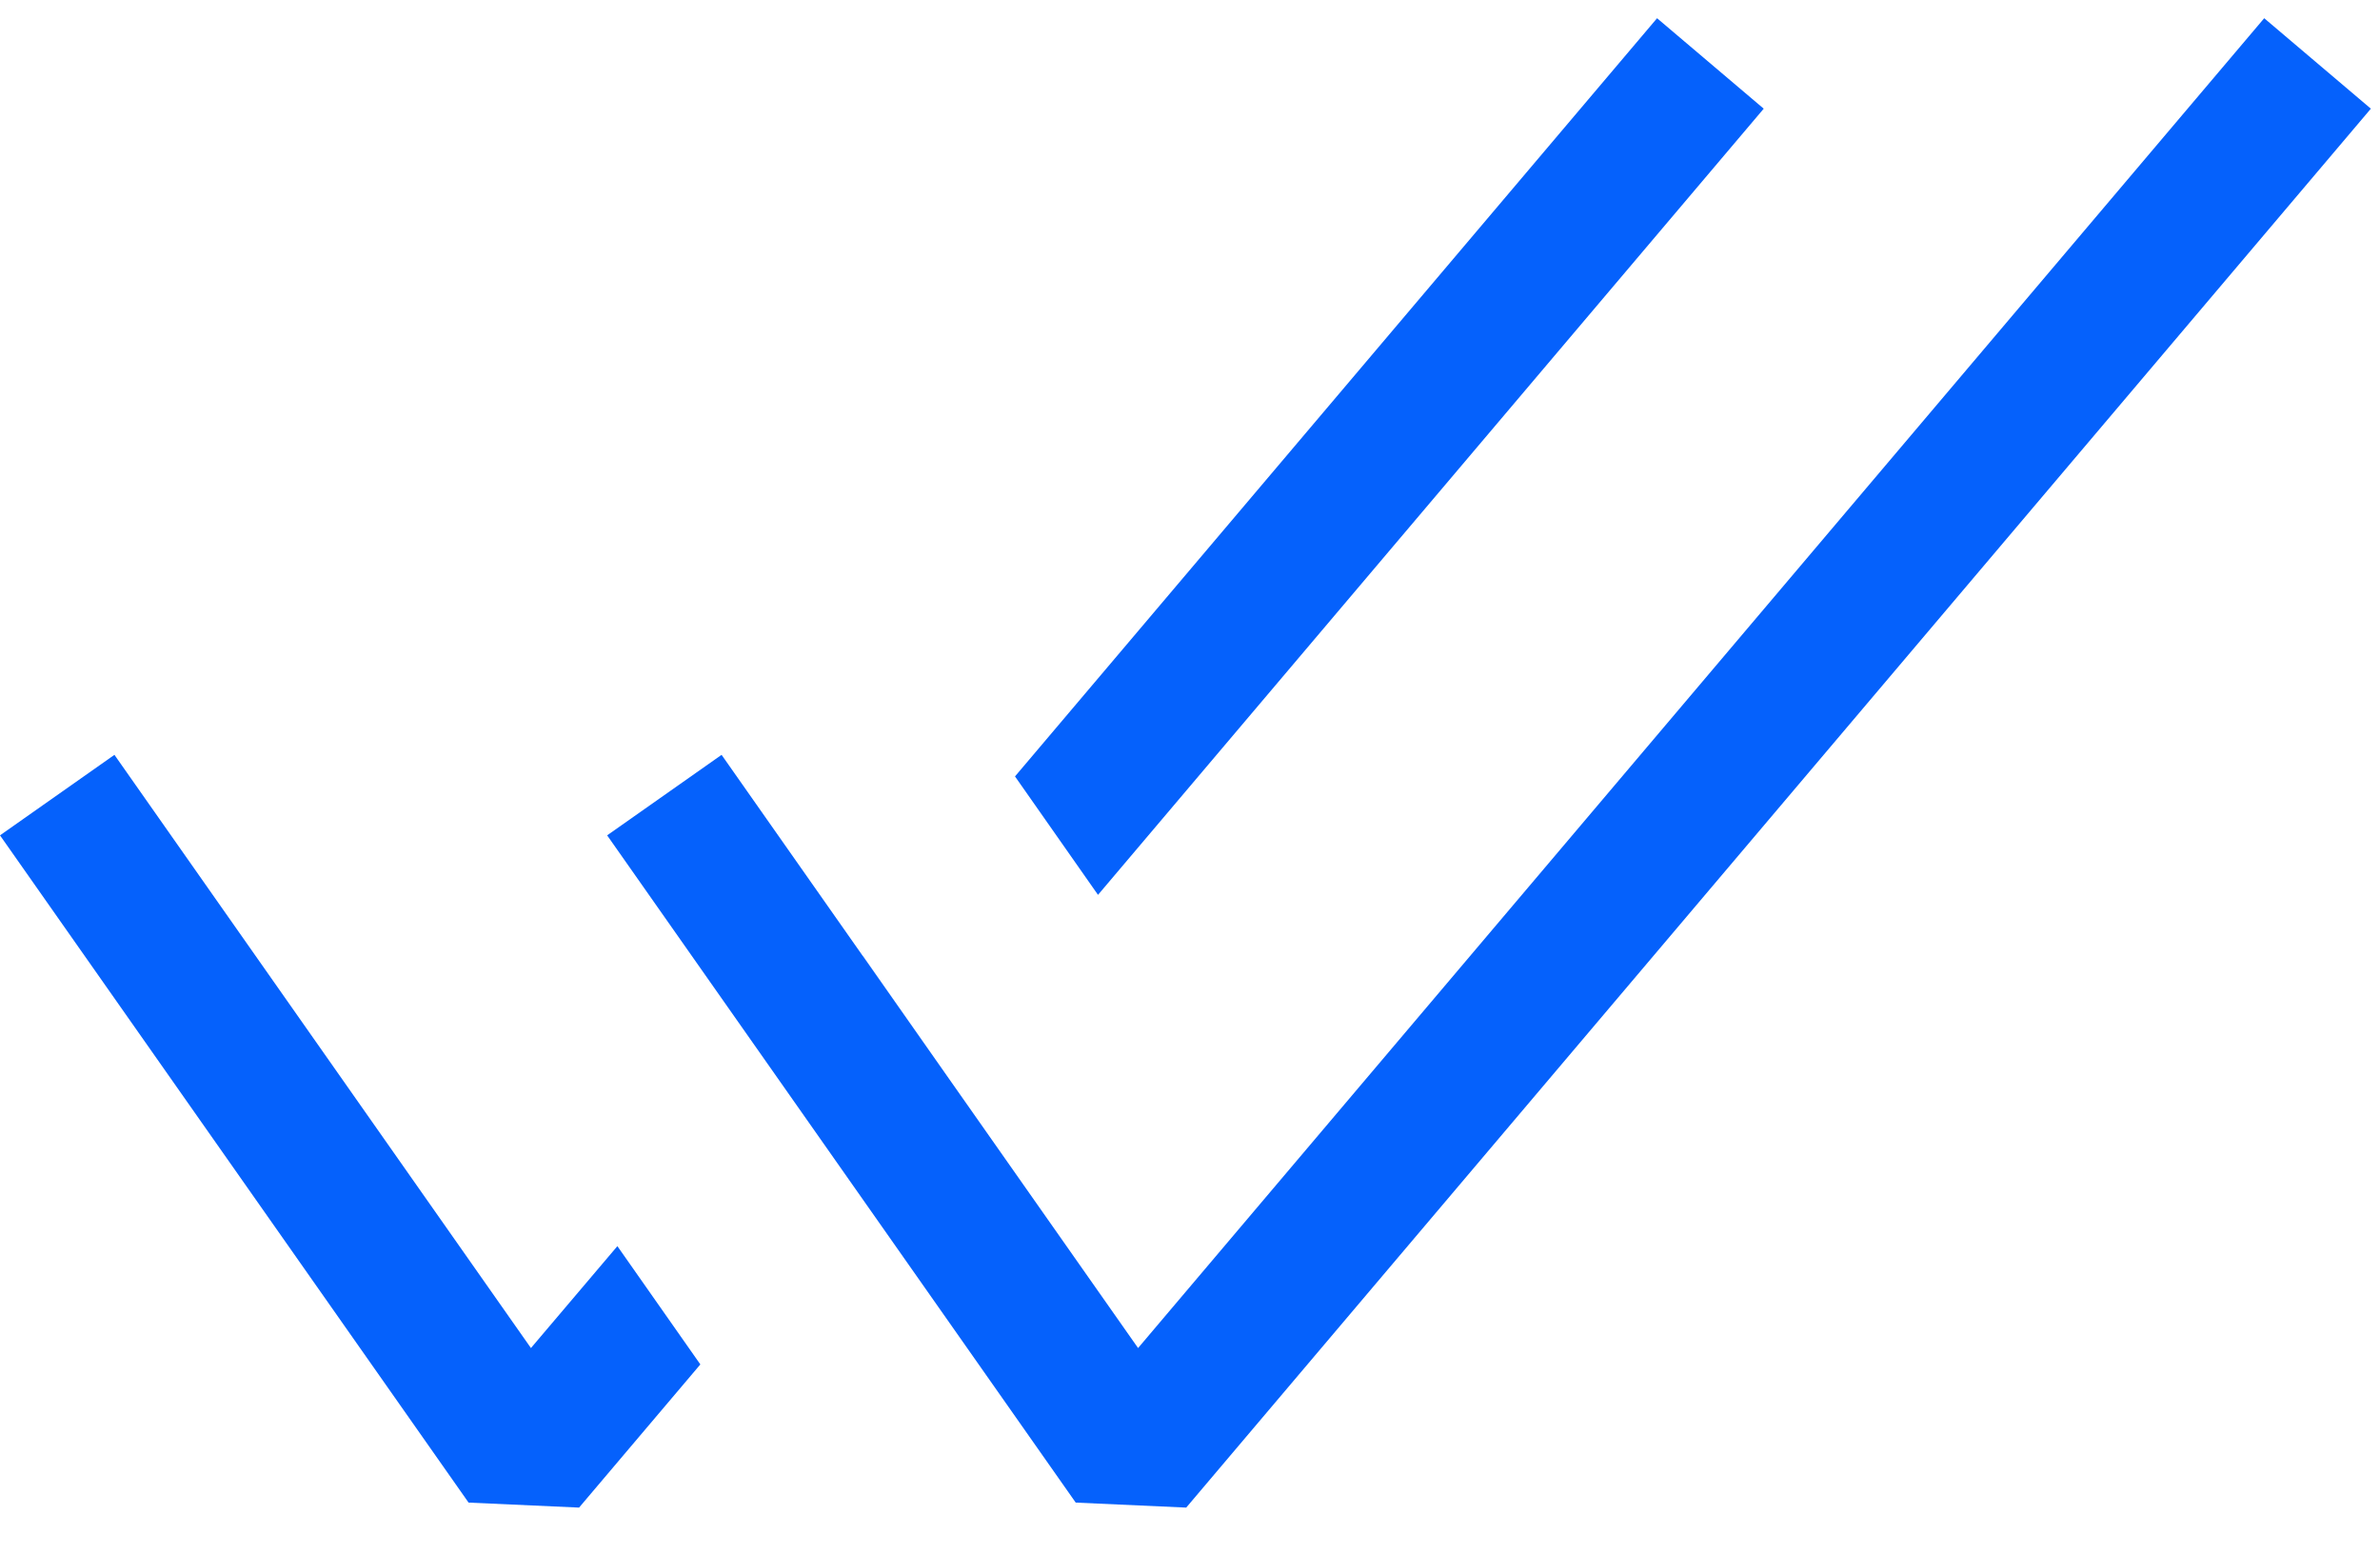 <svg width="49" height="32" viewBox="0 0 49 32" fill="none" xmlns="http://www.w3.org/2000/svg">
<path fill-rule="evenodd" clip-rule="evenodd" d="M48.812 2.237L24.422 31.031L22.147 30.928L12.5 17.194L14.856 15.537L23.431 27.747L46.616 0.375L48.812 2.237Z" fill="#0561FC"/>
<path fill-rule="evenodd" clip-rule="evenodd" d="M22.606 18.419L36.312 2.237L34.116 0.375L20.897 15.981L22.606 18.419ZM17.762 19.678L19.475 22.116L17.766 19.678H17.762ZM12.709 25.647L14.419 28.084L11.922 31.031L9.647 30.928L0 17.194L2.356 15.537L10.931 27.747L12.713 25.647H12.709Z" fill="#0561FC"/>
</svg>
